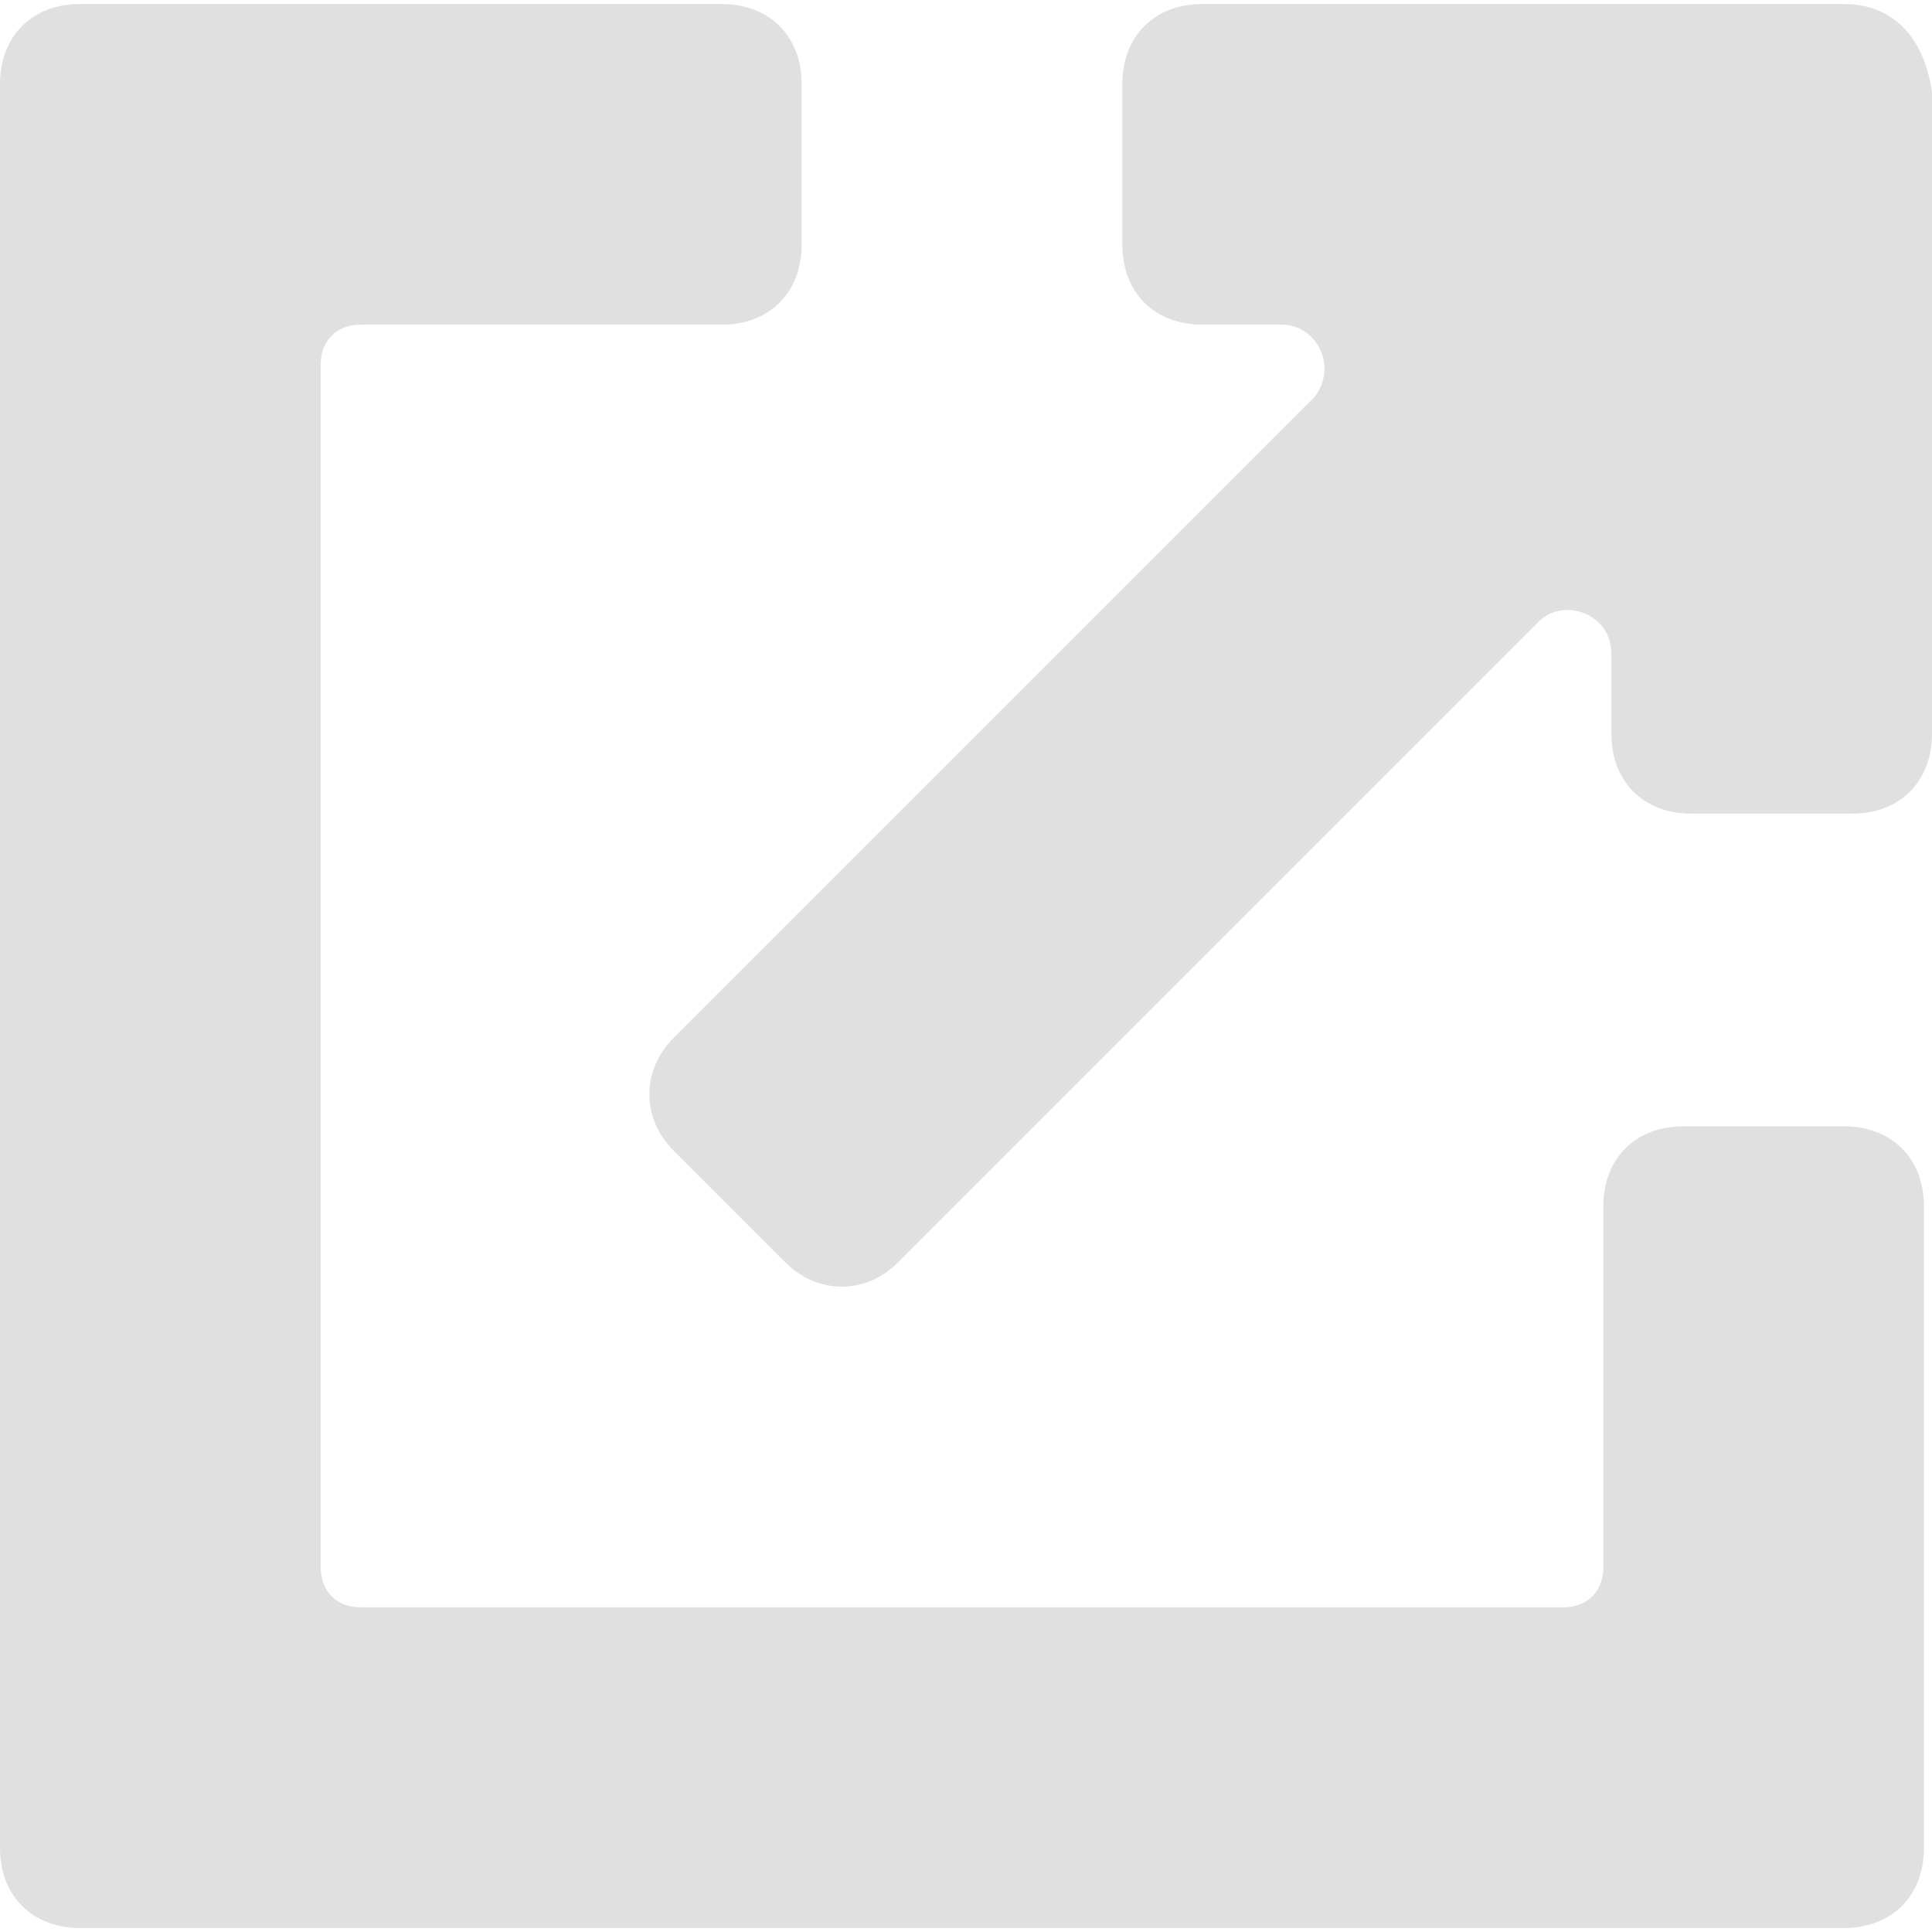 <?xml version="1.0" encoding="iso-8859-1"?>
<svg xmlns="http://www.w3.org/2000/svg" xmlns:xlink="http://www.w3.org/1999/xlink" version="1.1" viewBox="0 0 24.1 24.1" enable-background="new 0 0 24.1 24.1" width="512px" height="512px">
  <g>
    <path d="m23,14.05h-2c-0.6,0-1,0.4-1,1v4.5c0,0.3-0.2,0.5-0.5,0.5h-15c-0.3,0-0.5-0.2-0.5-0.5v-15c0-0.3 0.2-0.5 0.5-0.5h4.5c0.6,0 1-0.4 1-1v-2c0-0.6-0.4-1-1-1h-8c-0.6,0-1,0.4-1,1v22c0,0.6 0.4,1 1,1h22c0.6,0 1-0.4 1-1v-8c0-0.6-0.4-1-1-1z" fill="#e0e0e0"/>
    <path d="m23,.05h-8c-0.6,0-1,0.4-1,1v2c0,0.6 0.4,1 1,1h1c0.4,0 0.7,0.5 0.4,0.9l-8,8c-0.4,0.4-0.4,1 0,1.4l1.4,1.4c0.4,0.4 1,0.4 1.4,0l8-8c0.3-0.3 0.9-0.1 0.9,0.4v1c0,0.6 0.4,1 1,1h2c0.6,0 1-0.4 1-1v-8c-0.1-0.7-0.5-1.1-1.1-1.1z" fill="#e0e0e0"/>
  </g>
</svg>
